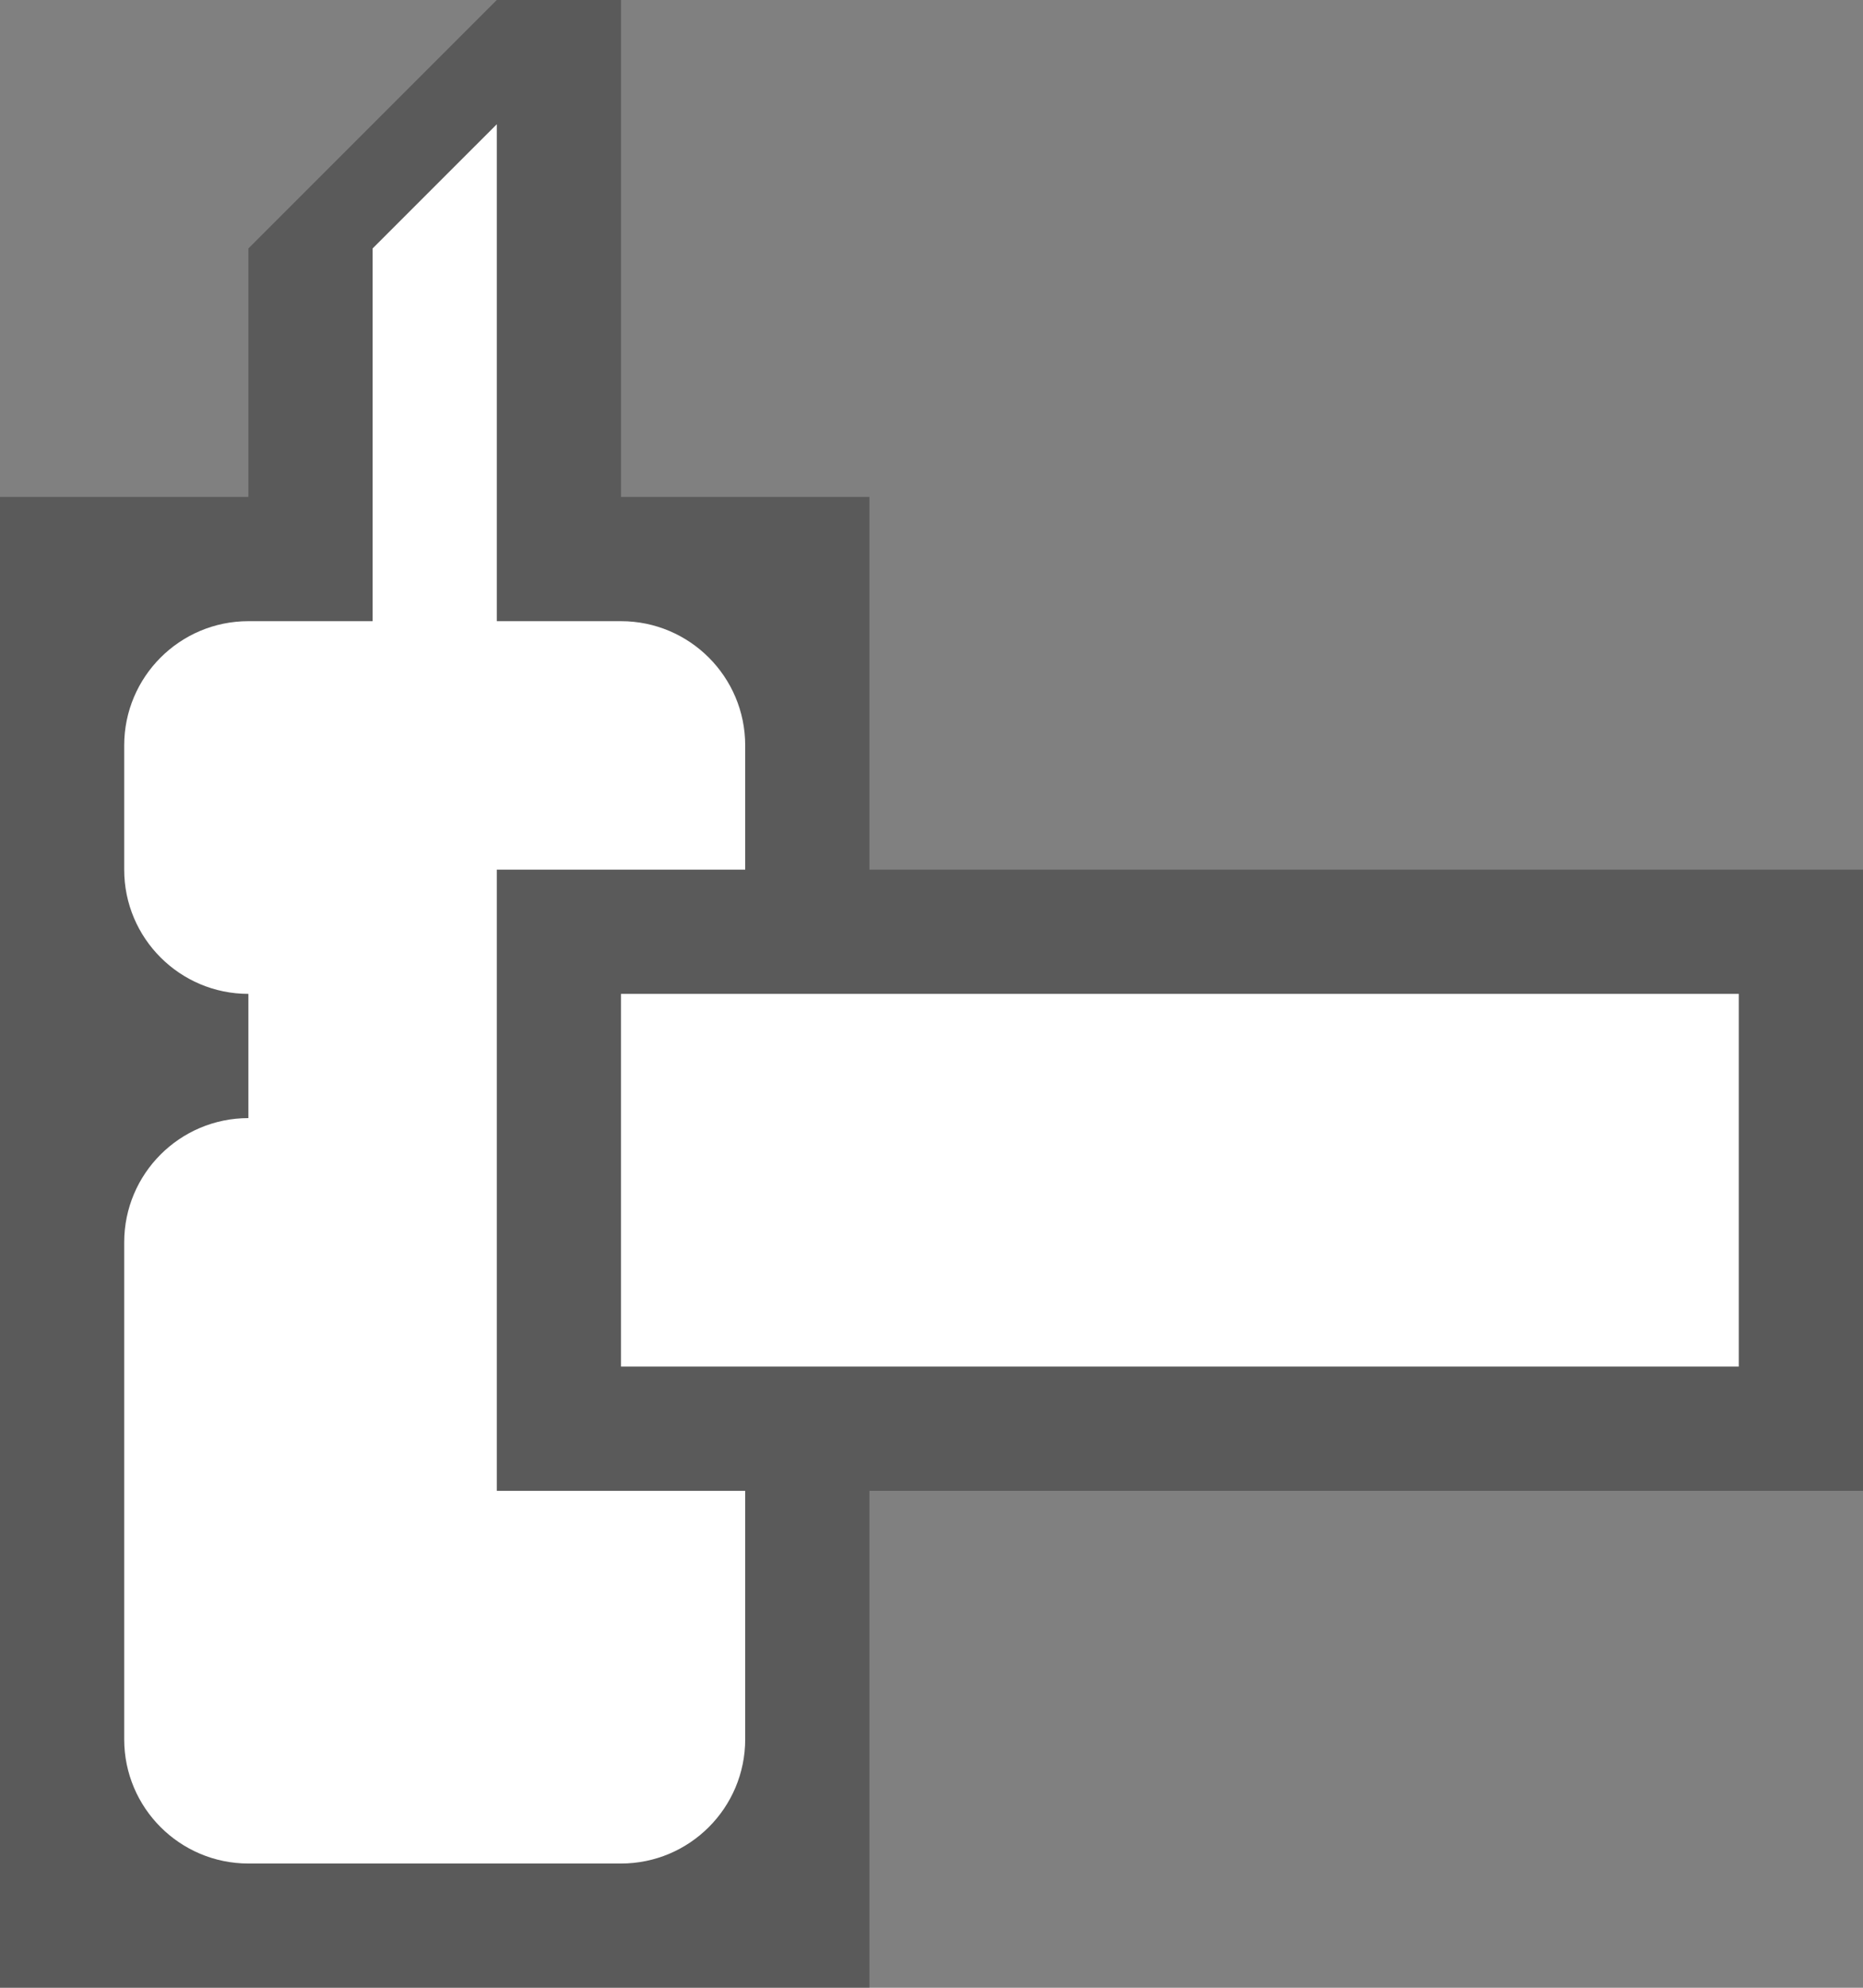 <svg width="15" height="16" viewBox="0 0 15 16" fill="none" xmlns="http://www.w3.org/2000/svg">
<rect x="0" y="0" width="15" height="16" fill="#808080" stroke="none"/>
<path fill-rule="evenodd" clip-rule="evenodd" d="M5 0H4L2 2V4H0V16H7V12H15V7H7V4H5V0Z" fill="black" fill-opacity="0.3"/>
<path fill-rule="evenodd" clip-rule="evenodd" d="M4 1V5H3V2L4 1ZM2 5C1.448 5 1 5.448 1 6V7C1 7.552 1.448 8 2 8L2 9C1.448 9 1 9.448 1 10V14C1 14.552 1.448 15 2 15H5C5.552 15 6 14.552 6 14V12H4V7H6V6C6 5.448 5.552 5 5 5H2Z" fill="white"/>
<path d="M5 8H14V11H5V8Z" fill="white"/>
</svg>
